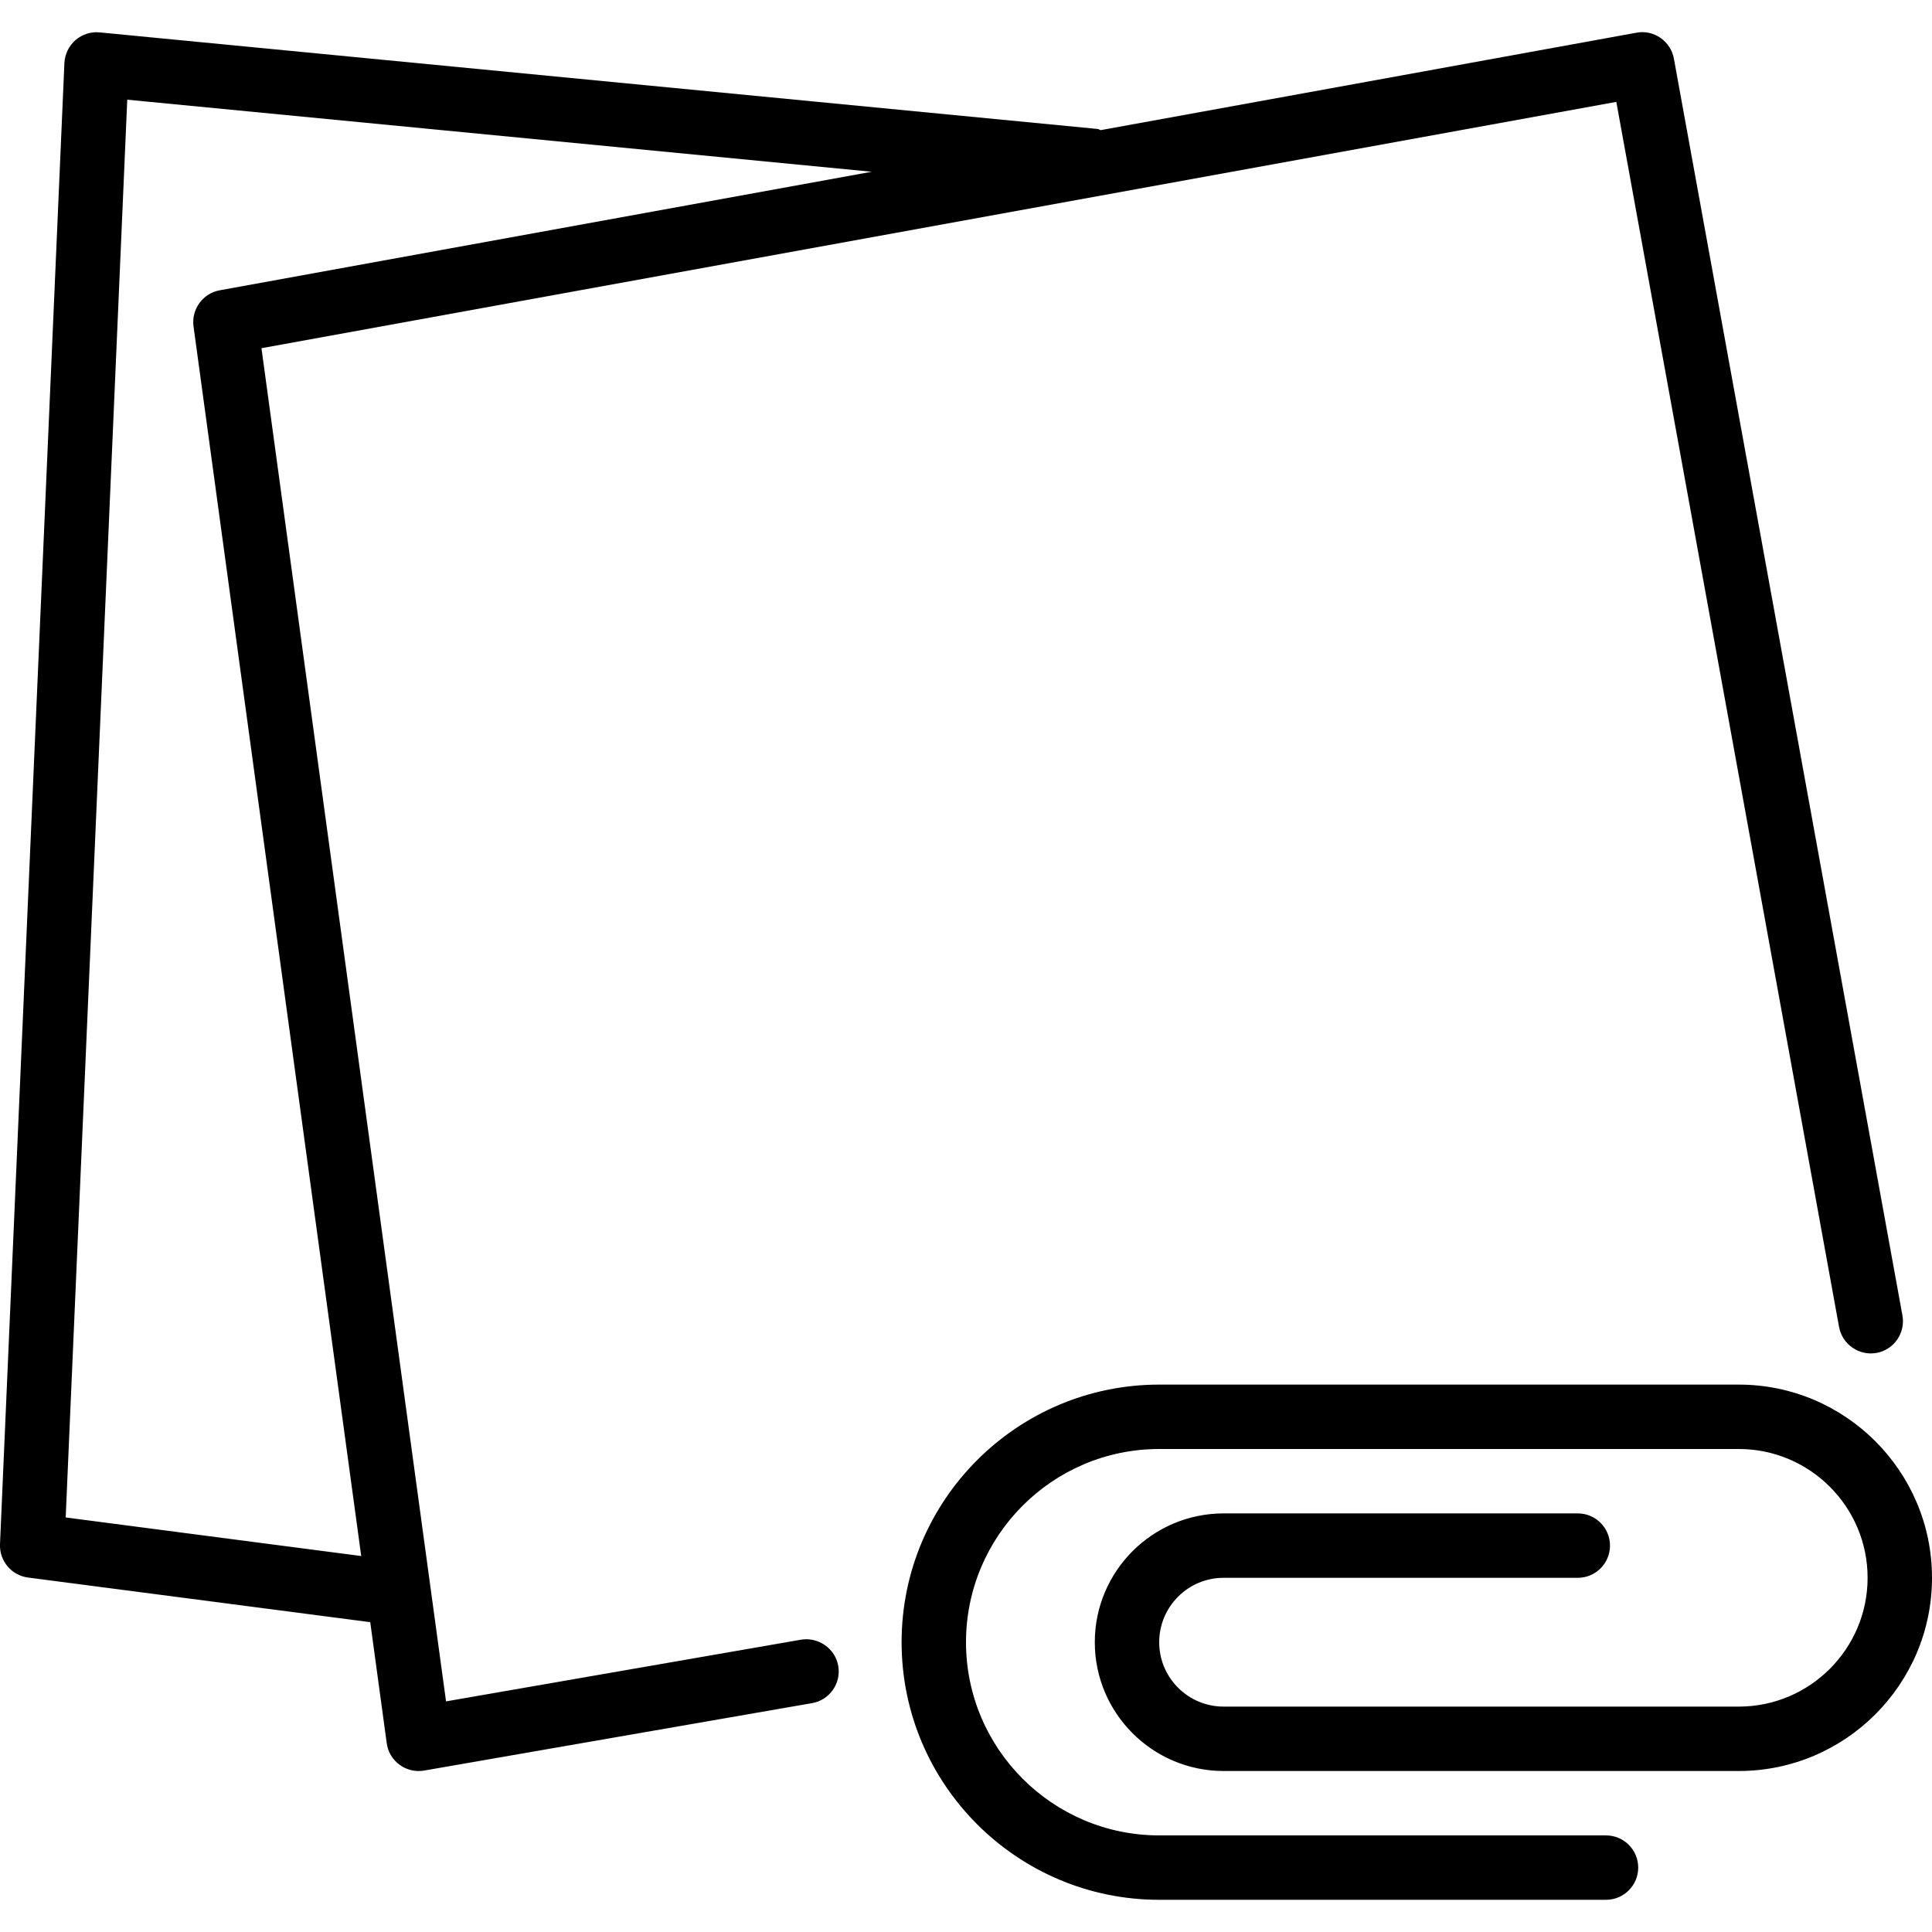 <?xml version="1.0" encoding="iso-8859-1"?>
<!-- Generator: Adobe Illustrator 19.2.1, SVG Export Plug-In . SVG Version: 6.00 Build 0)  -->
<svg version="1.1" id="Layer_1" xmlns="http://www.w3.org/2000/svg" xmlns:xlink="http://www.w3.org/1999/xlink" x="0px" y="0px"
	 viewBox="0 0 30 30" style="enable-background:new 0 0 30 30;" xml:space="preserve">
<g>
	<g>
		<path d="M27,21.5h-9c-2.206,0-4,1.794-4,4s1.794,4,4,4h6.938c0.276,0,0.5-0.224,0.5-0.5s-0.224-0.5-0.5-0.5H18
			c-1.654,0-3-1.346-3-3s1.346-3,3-3h9c1.103,0,2,0.897,2,2c0,1.103-0.897,2-2,2h-8c-0.552,0-1-0.449-1-1c0-0.551,0.448-1,1-1h5.5
			c0.276,0,0.5-0.224,0.5-0.5s-0.224-0.5-0.5-0.5H19c-1.103,0-2,0.897-2,2c0,1.103,0.897,2,2,2h8c1.654,0,3-1.346,3-3
			S28.654,21.5,27,21.5z M12.438,25.461l-5.512,0.958L4.06,5.407l21.038-3.825l3.459,19.024c0.05,0.272,0.314,0.451,0.582,0.402
			c0.271-0.049,0.451-0.31,0.402-0.581L25.992,0.91c-0.05-0.273-0.316-0.454-0.582-0.402l-8.319,1.513
			c-0.016-0.003-0.027-0.016-0.043-0.018l-15.5-1.5c-0.136-0.014-0.272,0.03-0.376,0.12C1.068,0.714,1.007,0.842,1,0.979l-1,23
			c-0.01,0.259,0.178,0.484,0.436,0.517l5.313,0.693l0.256,1.878c0.017,0.135,0.09,0.256,0.2,0.336
			C6.291,27.467,6.395,27.5,6.5,27.5c0.028,0,0.058-0.002,0.087-0.007l6.023-1.047c0.271-0.047,0.454-0.306,0.406-0.578
			C12.969,25.595,12.703,25.416,12.438,25.461z M1.02,23.563L1.976,1.548l11.559,1.119L3.41,4.508
			C3.279,4.532,3.169,4.606,3.096,4.707C3.023,4.807,2.987,4.935,3.005,5.068l2.604,19.094L1.02,23.563z"/>
	</g>
</g>
</svg>
